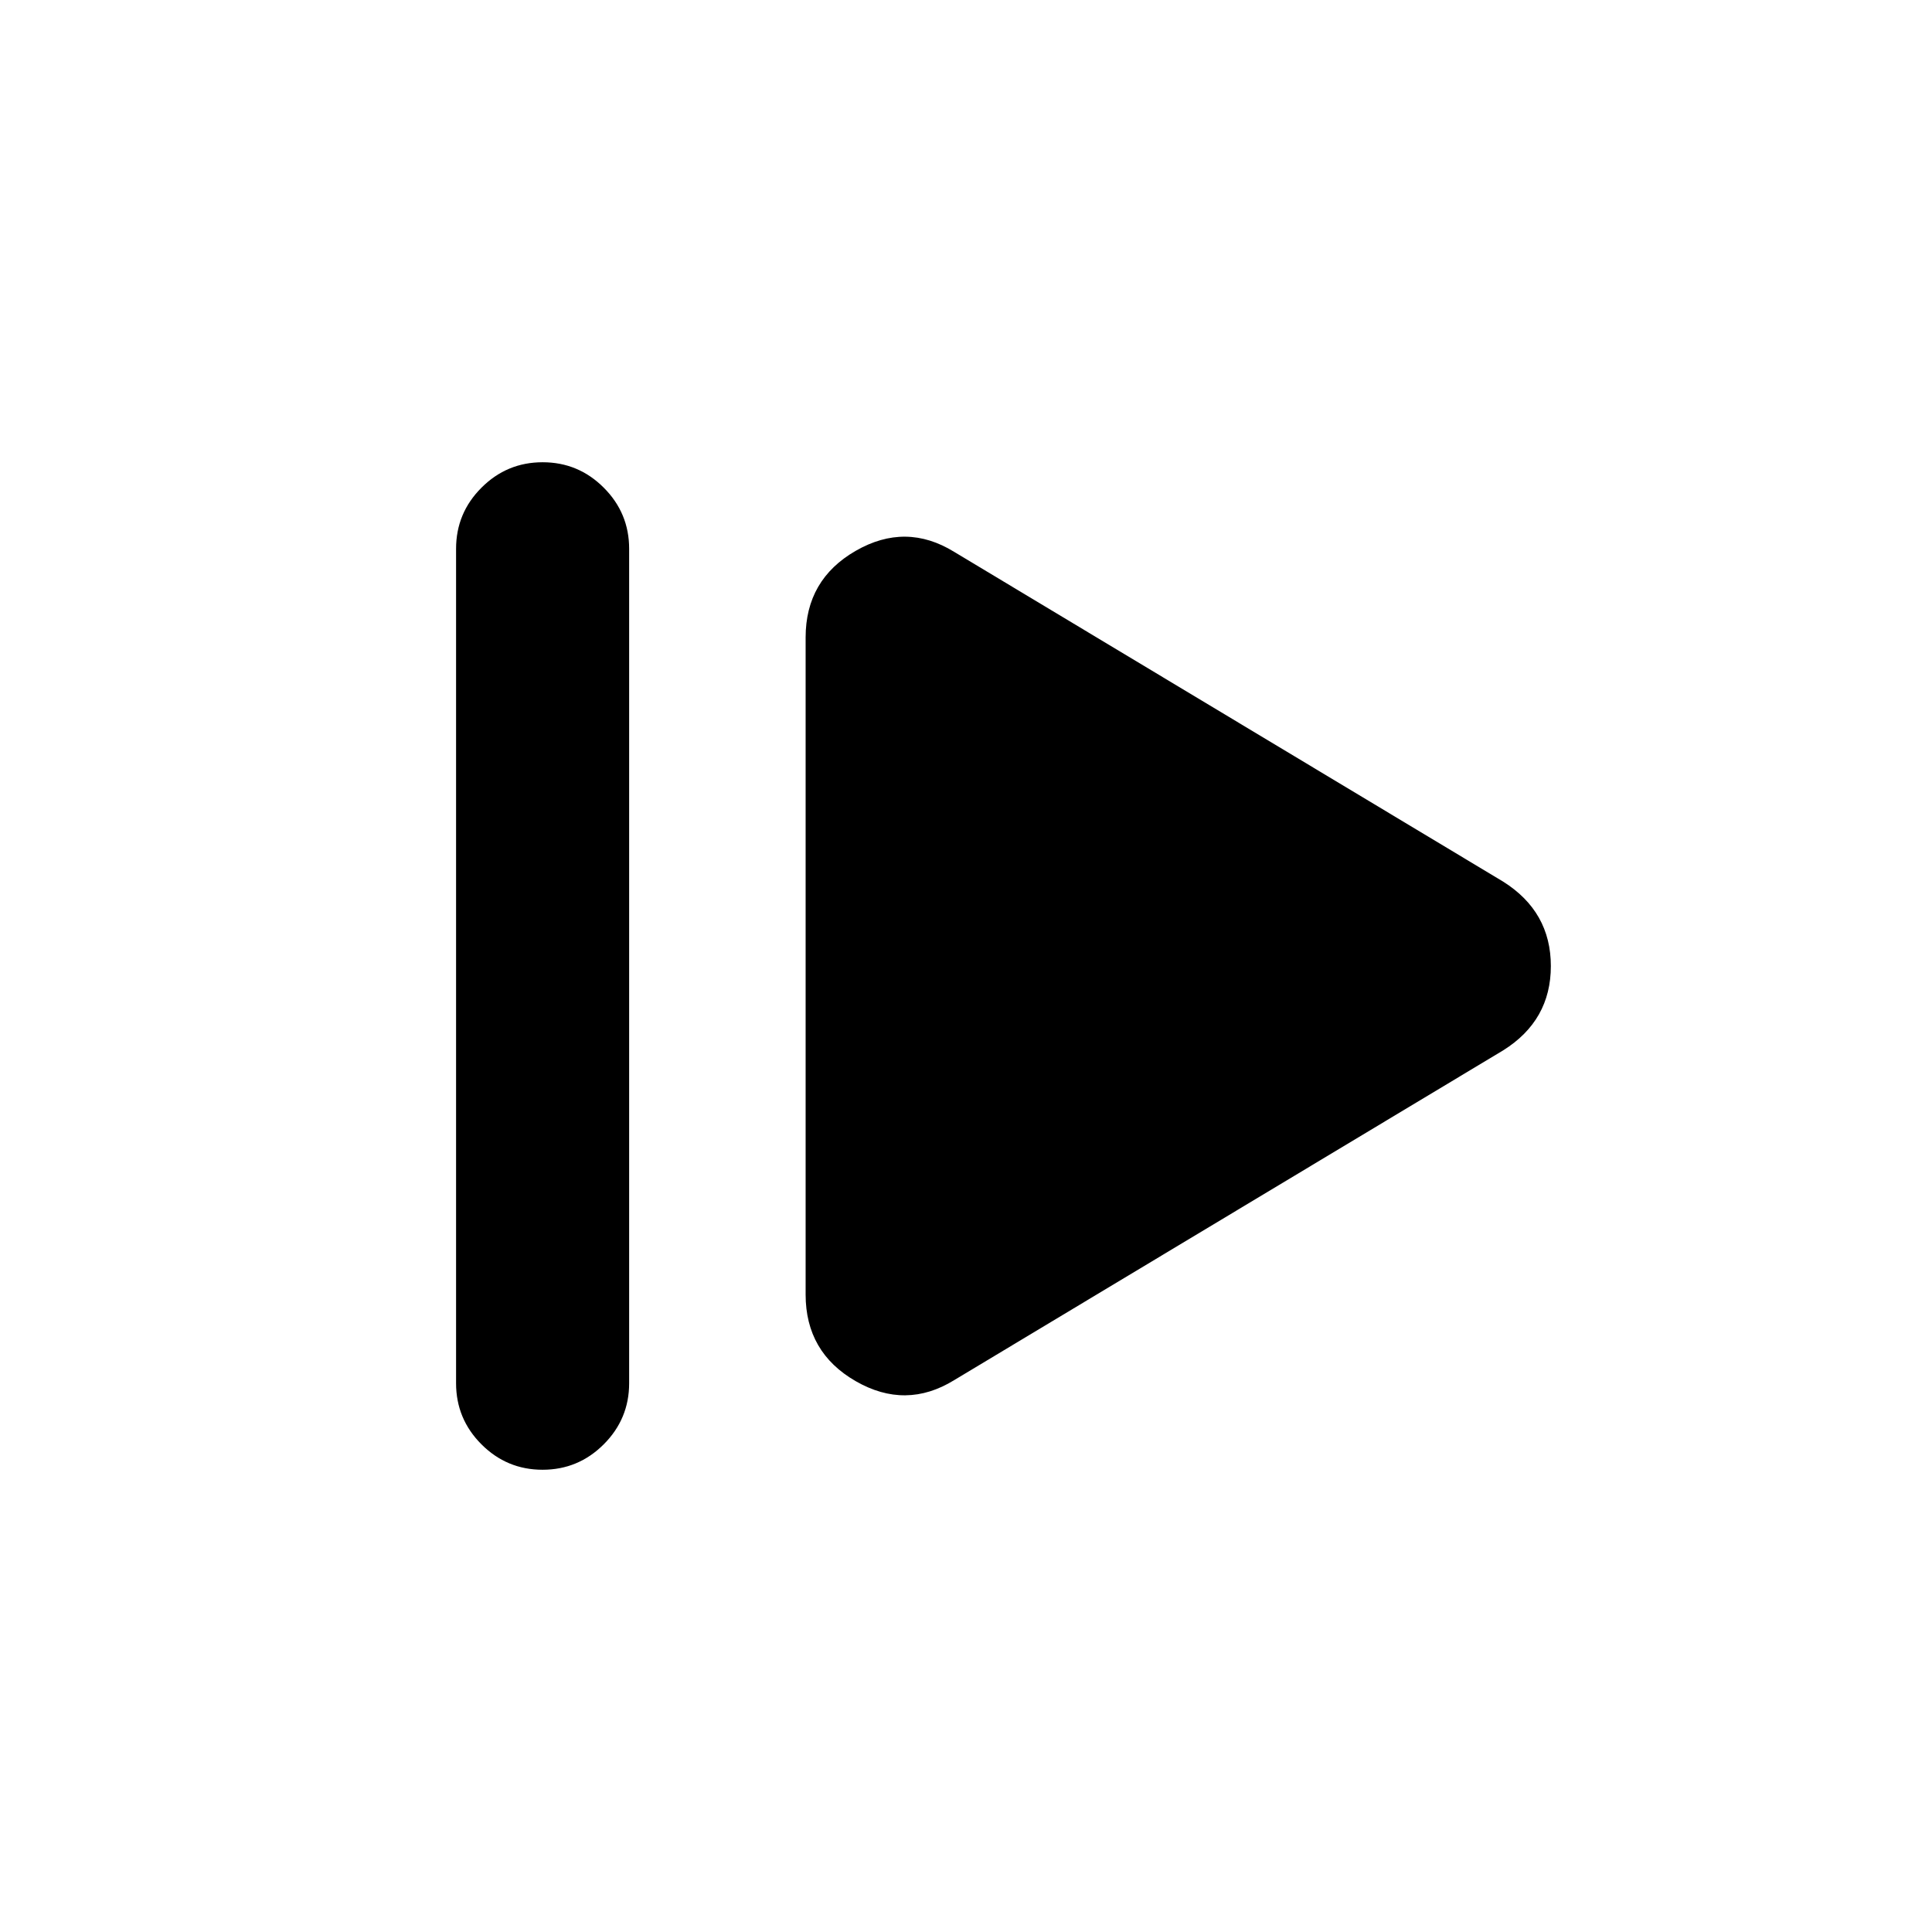 <svg xmlns="http://www.w3.org/2000/svg" height="24" viewBox="0 -960 960 960" width="24"><path d="M226.62-272.69v-414.62q0-17.75 12.63-30.37 12.62-12.63 30.38-12.63 17.76 0 30.37 12.63 12.62 12.62 12.62 30.37v414.62q0 17.75-12.63 30.37-12.63 12.63-30.39 12.63-17.75 0-30.37-12.63-12.61-12.62-12.61-30.37Zm247.53-1.54q-24.07 14.84-48.96.52-24.88-14.32-24.88-43.06v-326.46q0-28.74 24.88-43.06 24.89-14.32 48.96.52l272.77 163.85q23.69 14.93 23.69 41.96 0 27.04-23.69 41.88L474.15-274.23Z"/></svg>
